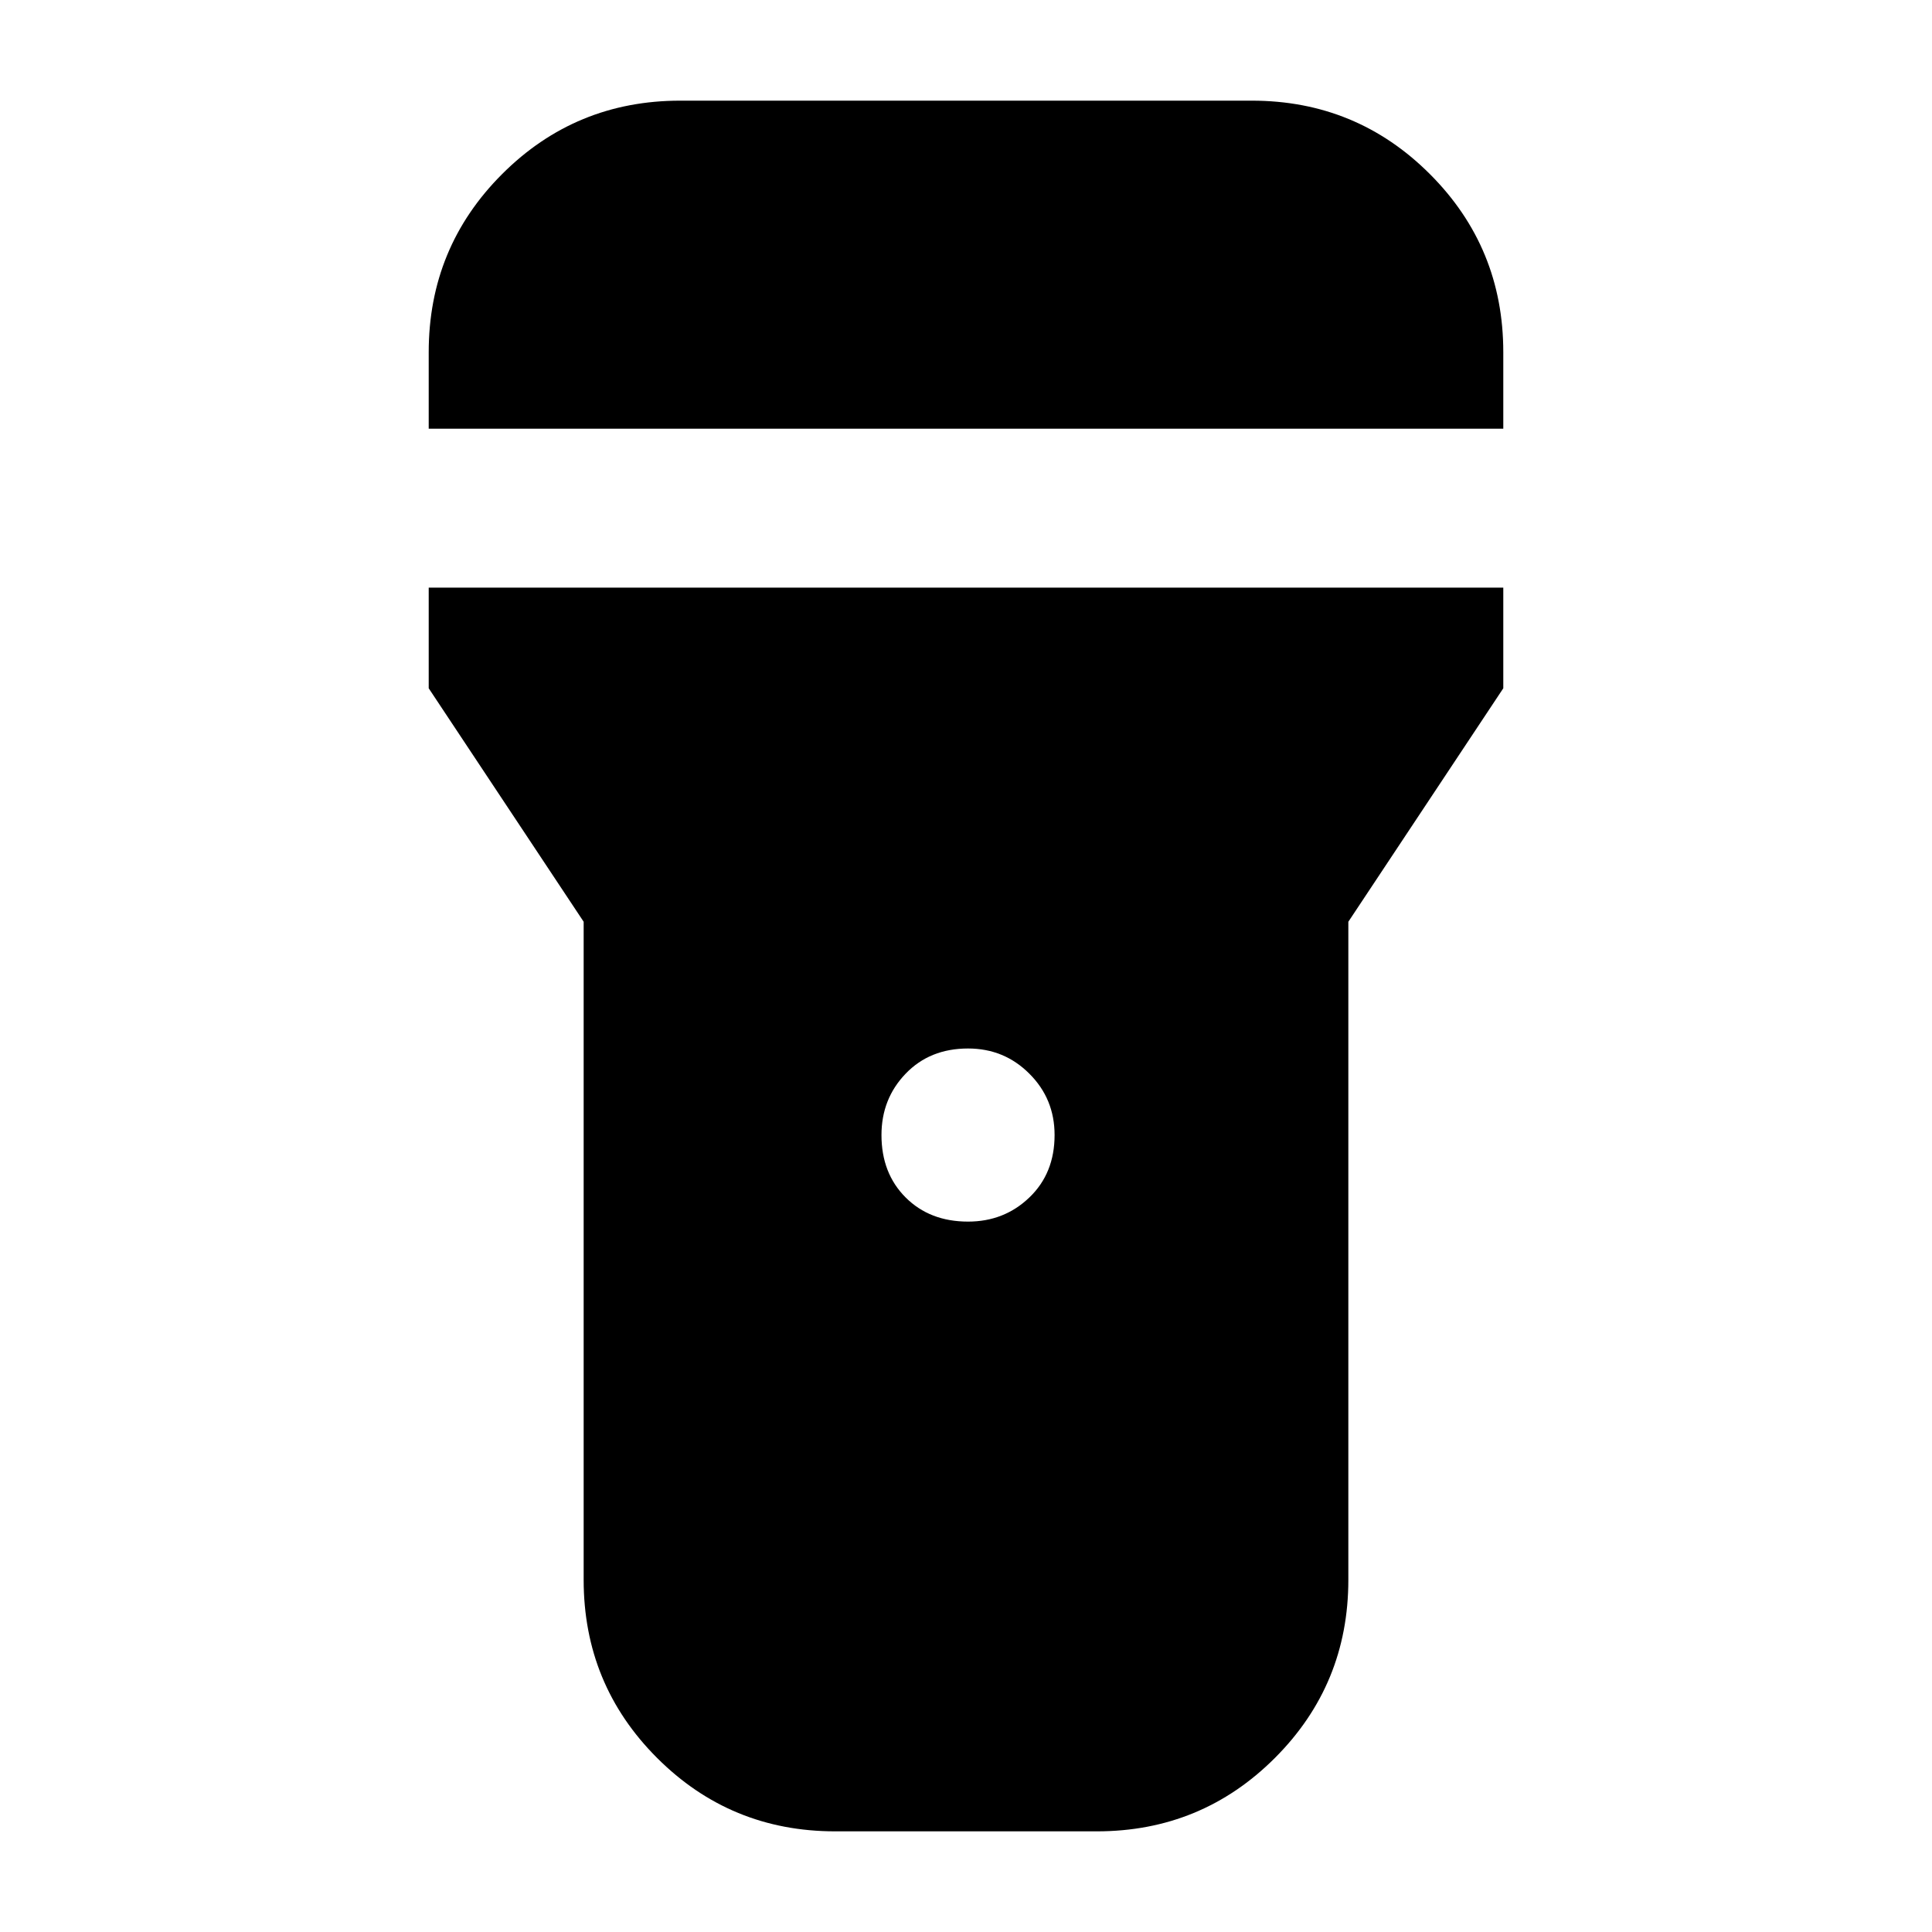 <svg xmlns="http://www.w3.org/2000/svg" height="20" width="20"><path d="M8.646 18.958q-1.084 0-1.844-.76t-.76-1.844V9.542L4.438 7.125V6.083h11.124v1.042l-1.604 2.417v6.812q0 1.084-.76 1.844t-1.844.76Zm1.375-6.312q.375 0 .635-.25.261-.25.261-.646 0-.375-.261-.635-.26-.261-.635-.261-.396 0-.646.261-.25.26-.25.635 0 .396.25.646t.646.25ZM4.438 4.438v-.792q0-1.084.76-1.844t1.844-.76h5.916q1.084 0 1.844.76t.76 1.844v.792Z"/></svg>
